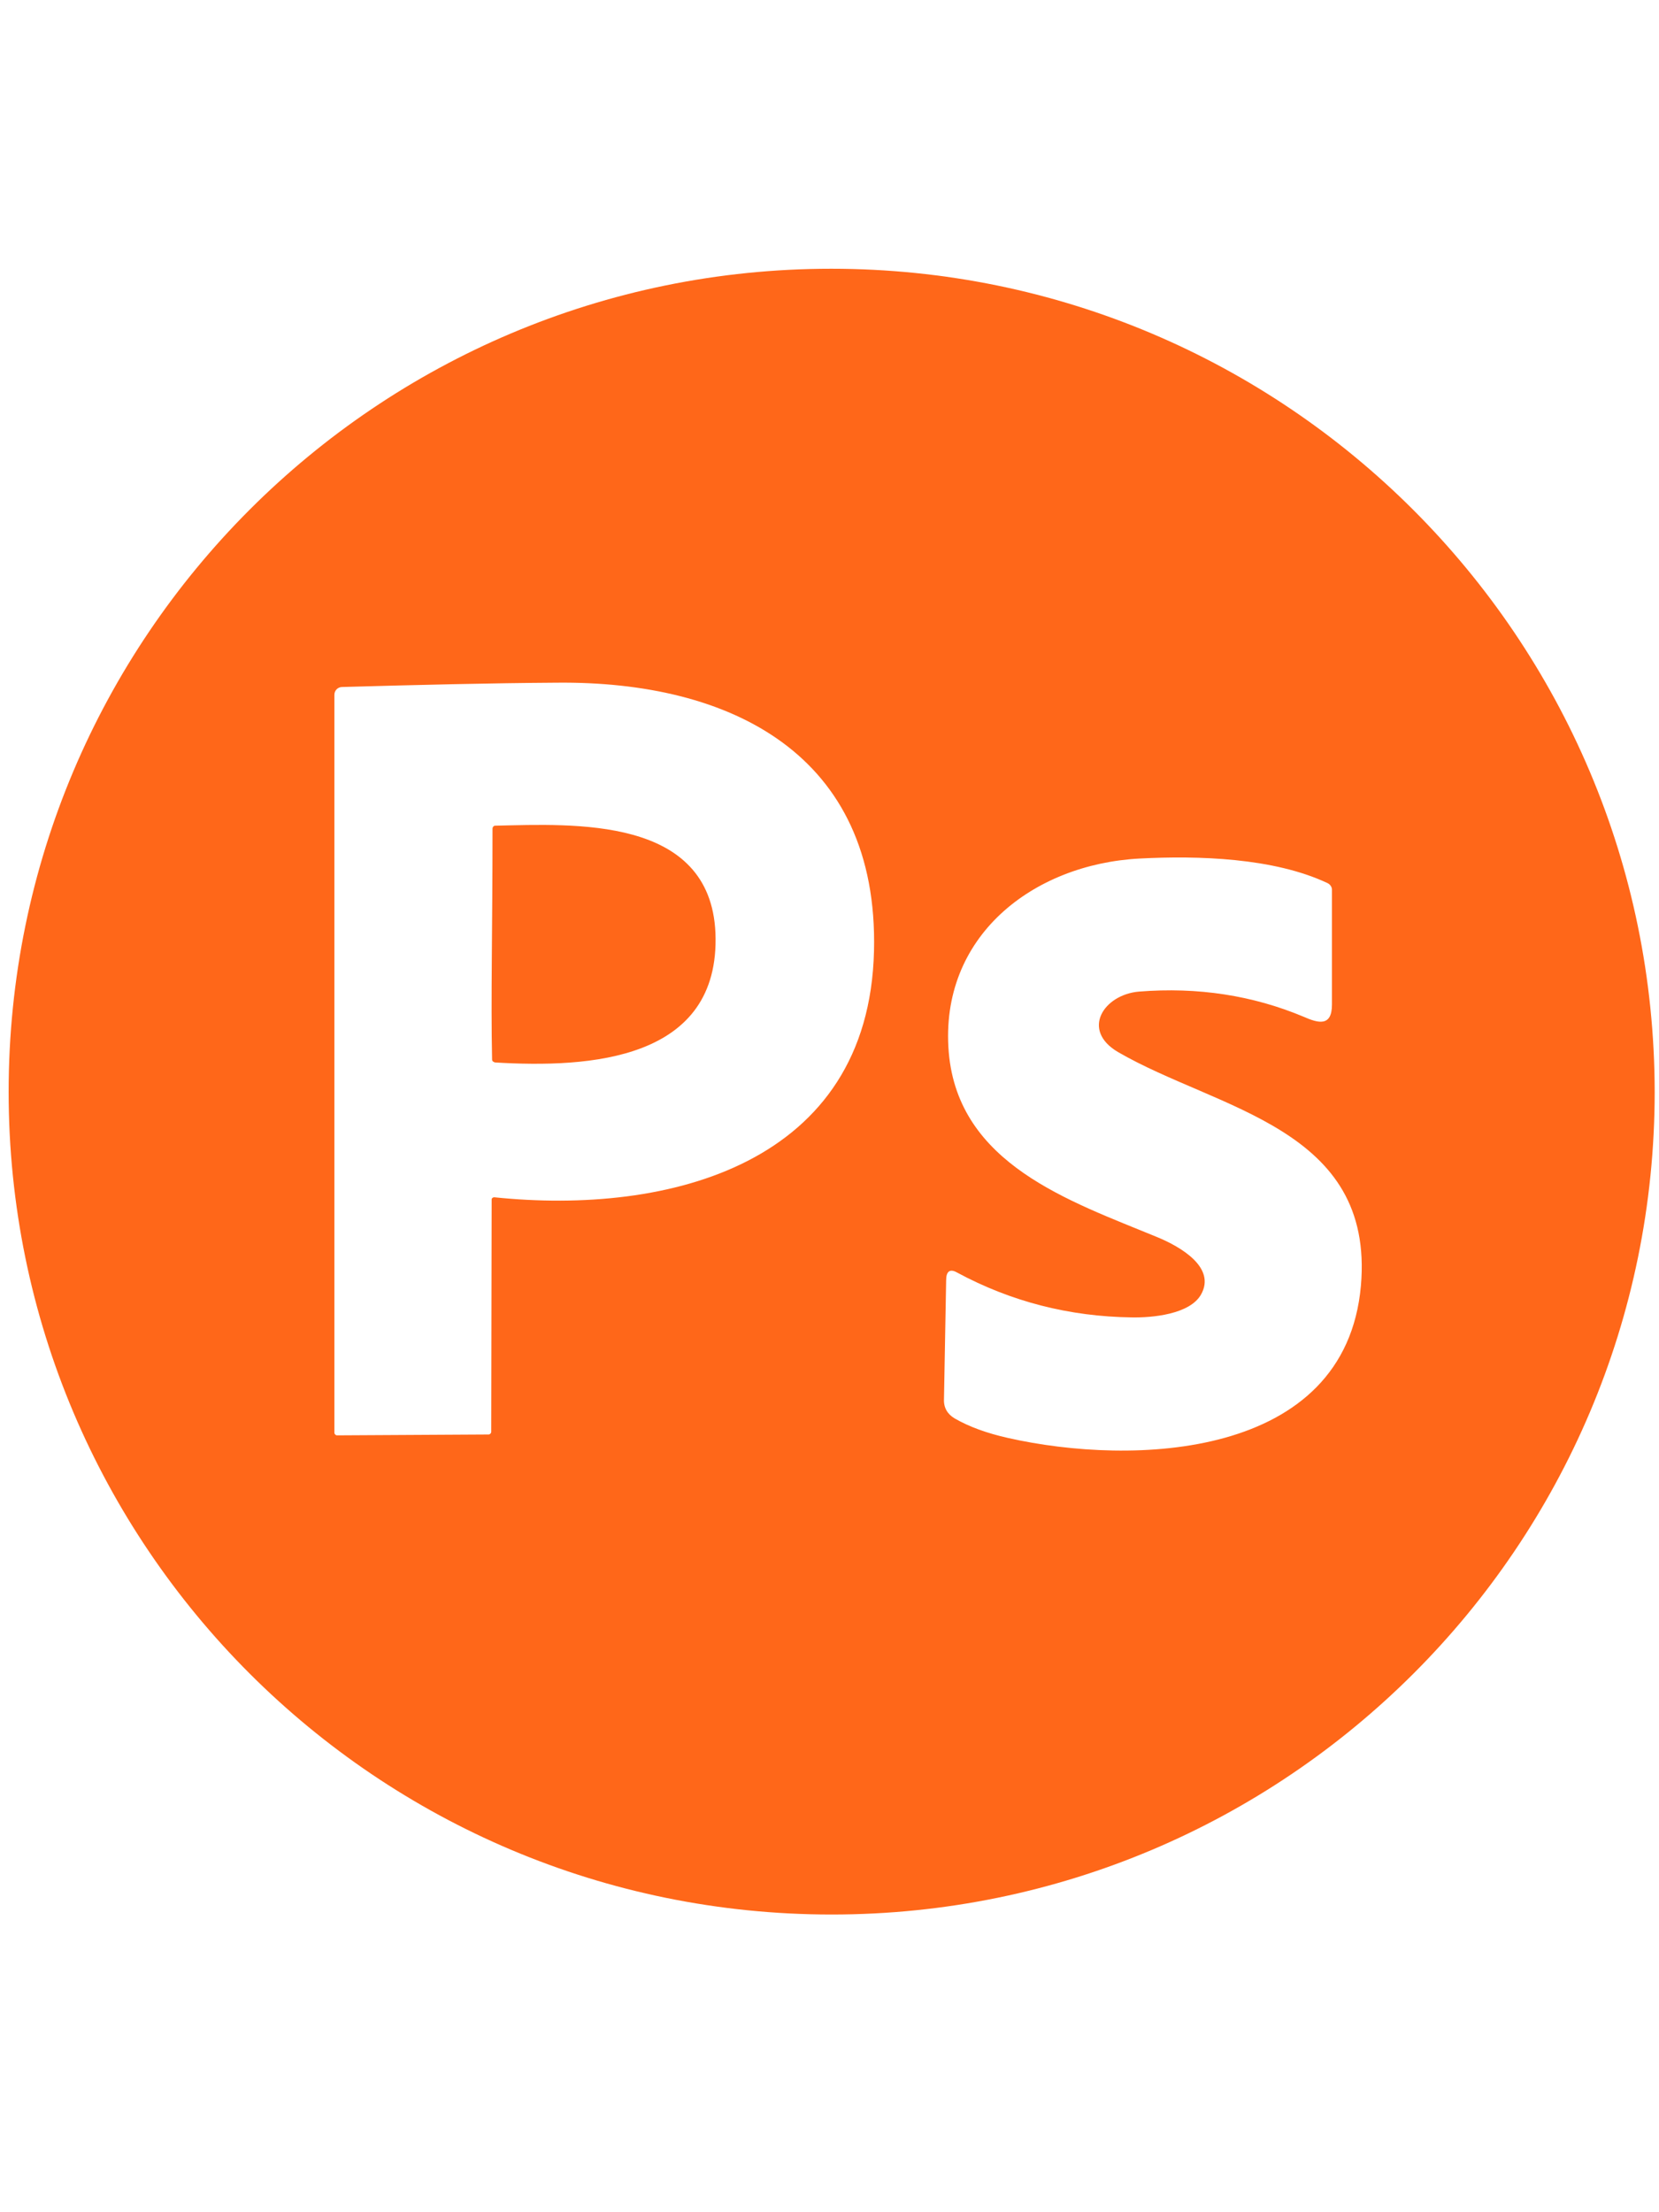 <?xml version="1.0" encoding="utf-8"?>
<!-- Generator: Adobe Illustrator 24.1.0, SVG Export Plug-In . SVG Version: 6.00 Build 0)  -->
<svg version="1.1" fill="#ff6719" id="Capa_1" xmlns="http://www.w3.org/2000/svg" xmlns:xlink="http://www.w3.org/1999/xlink" x="0px" y="0px"
	 viewBox="0 0 384 512" style="enable-background:new 0 0 384 512;" xml:space="preserve">
<path d="M165.5,215.8c-1.1-26.9-32.6-25.1-50.9-24.7c-0.3,0-0.6,0.3-0.6,0.7c0,22.9-0.4,39.6-0.1,53.4c0,0.4,0.3,0.6,0.7,0.7
	C136.2,247.2,166.7,245.5,165.5,215.8z M165.5,215.8c-1.1-26.9-32.6-25.1-50.9-24.7c-0.3,0-0.6,0.3-0.6,0.7
	c0,22.9-0.4,39.6-0.1,53.4c0,0.4,0.3,0.6,0.7,0.7C136.2,247.2,166.7,245.5,165.5,215.8z M192.4,62.2C87.2,62.2,2,147.5,2,252.7
	c0,105.2,85.3,190.4,190.5,190.4s190.5-85.3,190.5-190.4C382.9,147.5,297.6,62.2,192.4,62.2z M202.3,220.1
	c-1.2,49.3-47.4,61.2-87.9,57c-0.3,0-0.6,0.2-0.6,0.5c0,0,0,0,0,0.1l-0.1,53.7c0,0.3-0.3,0.6-0.6,0.6L78,332.2
	c-0.3,0-0.6-0.3-0.6-0.6V160.8c0-1,0.8-1.8,1.8-1.8c17.8-0.5,34.3-0.9,49.7-1C169,157.6,203.4,174.5,202.3,220.1z M315,297.6
	c-3.6,40.3-53,41.7-81.7,35.2c-4.9-1.1-9-2.6-12.3-4.5c-1.7-1-2.6-2.5-2.5-4.5l0.5-27.5c0-2.1,0.9-2.7,2.5-1.8
	c12.6,6.8,26.1,10.2,40.4,10.4c4.8,0.1,13.5-0.7,16.1-5.3c3.5-6.2-4.6-11-10.2-13.3c-20.1-8.3-46-16.8-48.2-42.8
	c-2.2-26.7,19.4-43.5,44.2-44.8c13.5-0.7,31-0.2,43.5,5.7c0.6,0.3,1,0.9,1,1.5c0,8.8,0,17.6,0,26.6c0,5.2-3.2,4.3-6.6,2.8
	c-11.7-4.9-24.4-6.9-38.1-5.8c-8.1,0.7-13.5,8.9-4.8,14C281.9,256.9,318.2,261,315,297.6z M114.7,191.1c-0.3,0-0.6,0.3-0.6,0.7
	c0,22.9-0.4,39.6-0.1,53.4c0,0.4,0.3,0.6,0.7,0.7c21.6,1.3,52.1-0.4,50.9-30C164.4,188.9,132.9,190.7,114.7,191.1z"/>
</svg>
